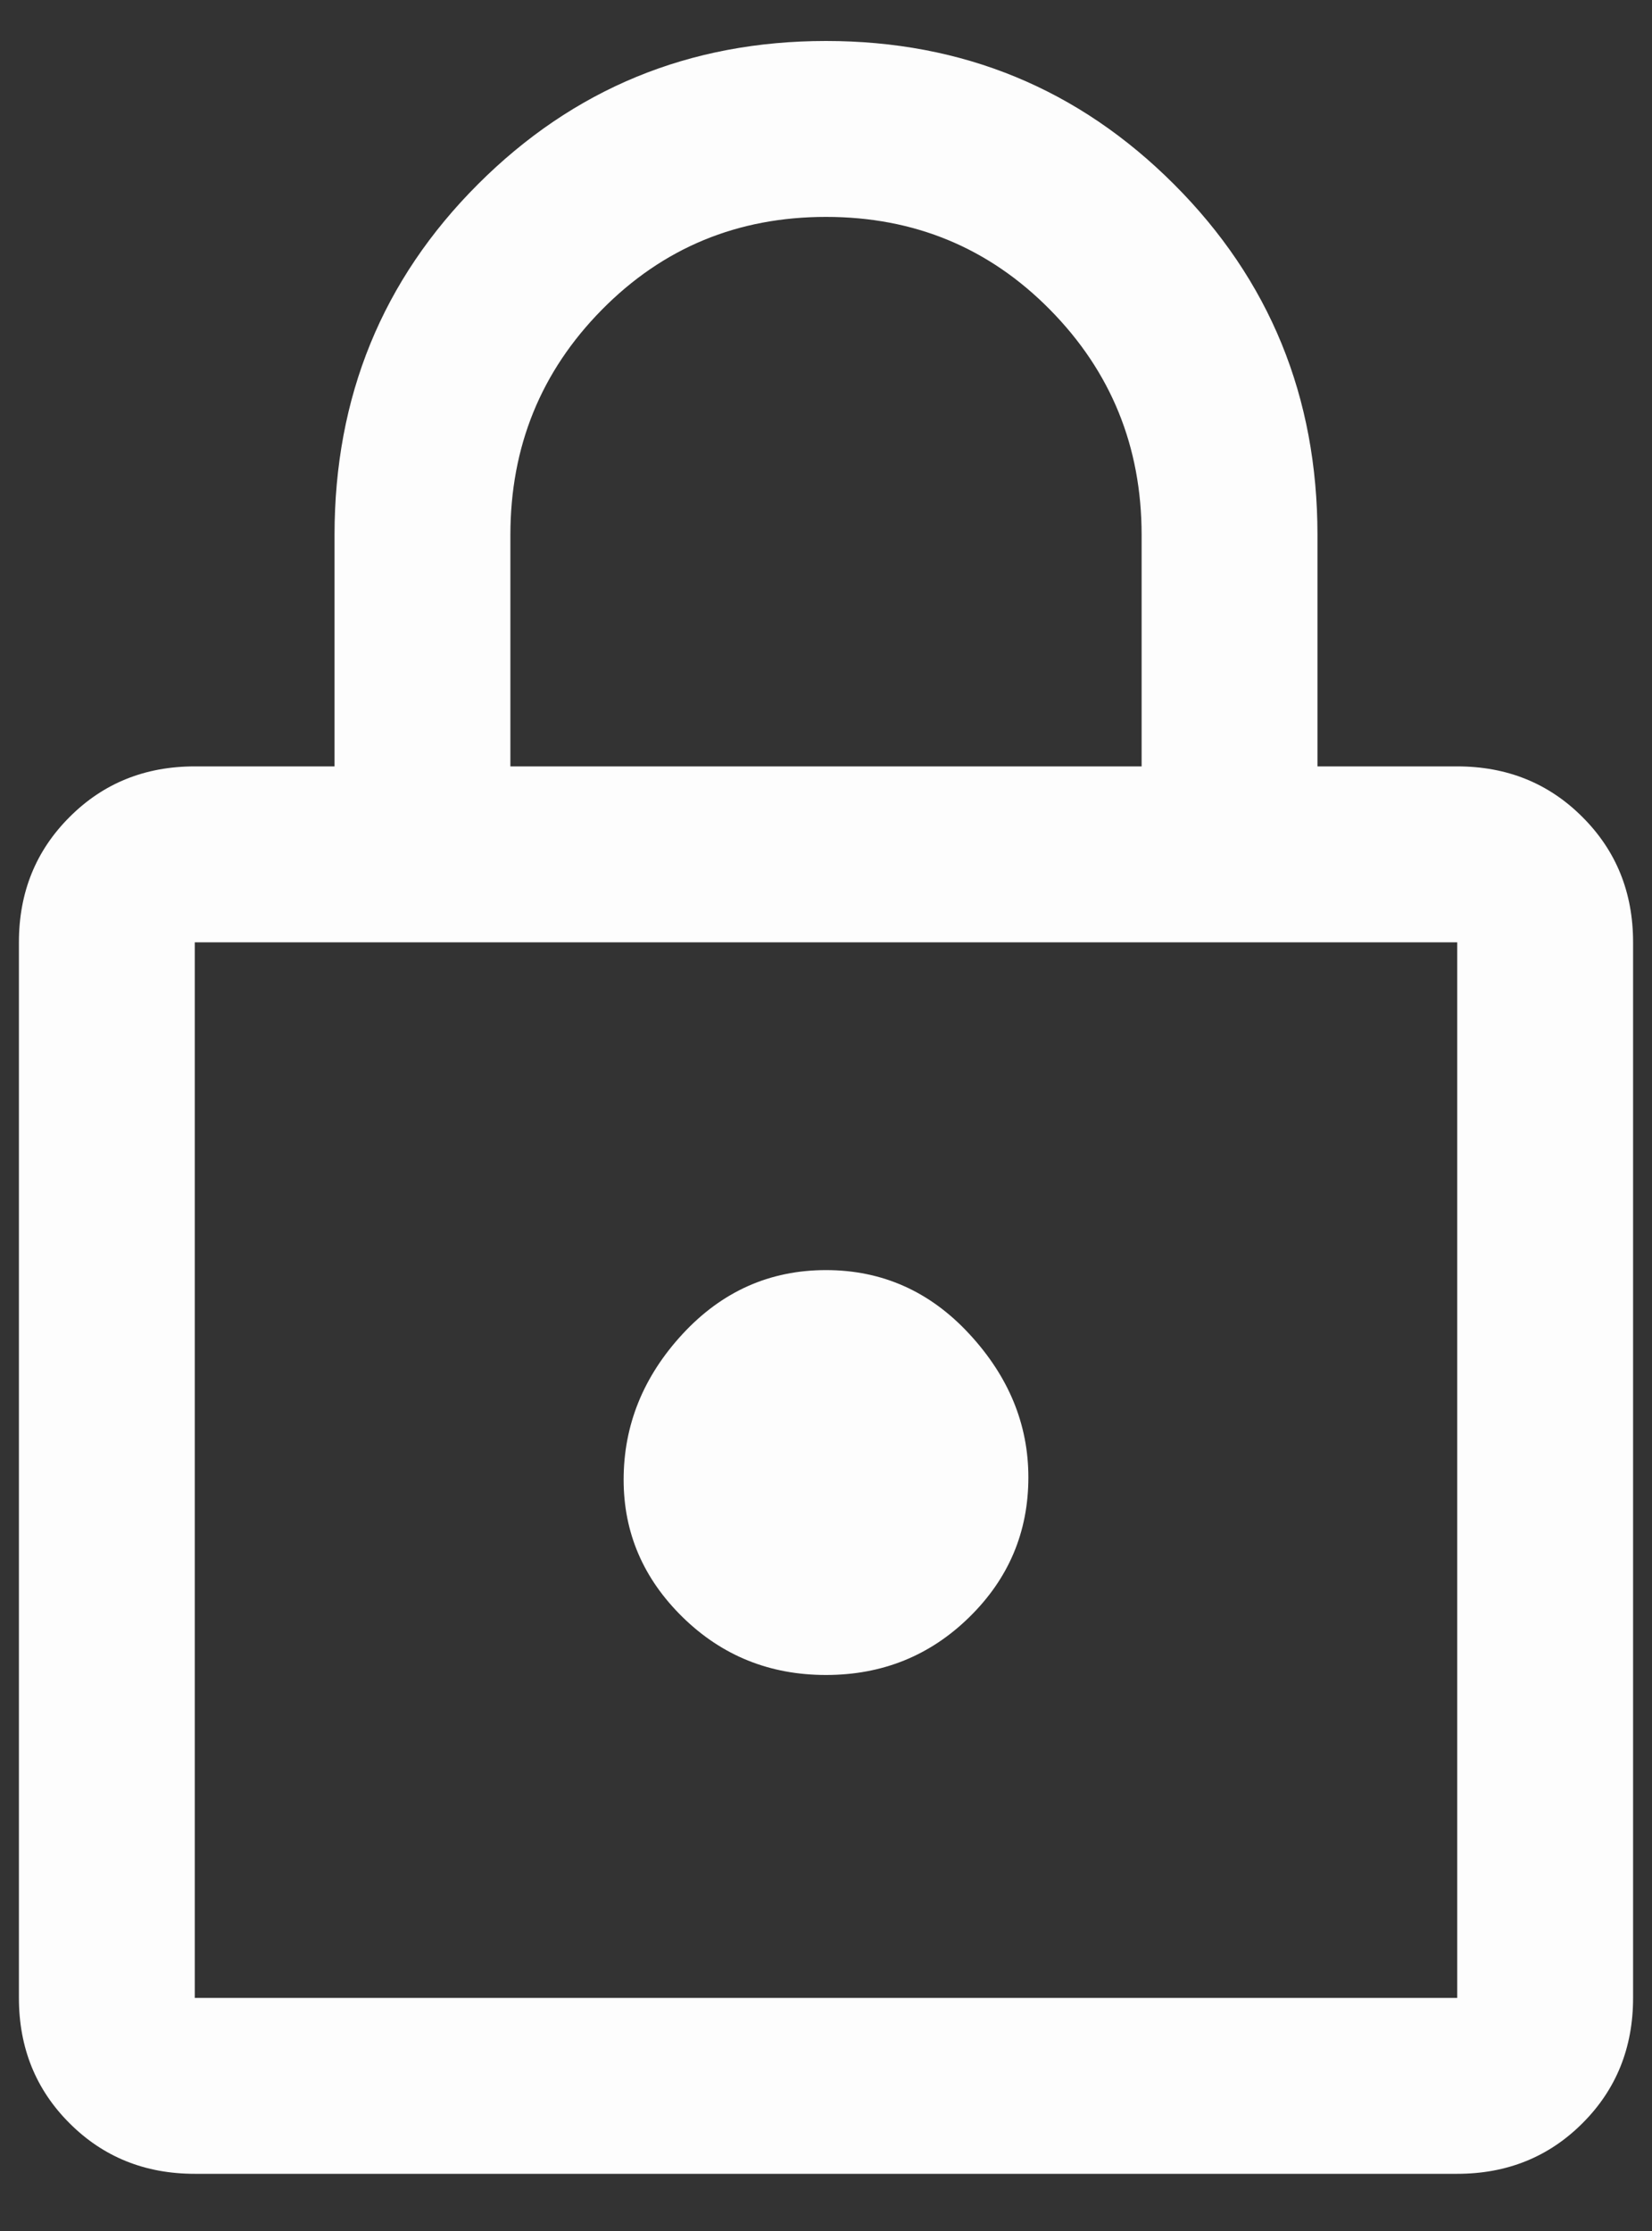 <svg width="20" height="27" viewBox="0 0 20 27" fill="none" xmlns="http://www.w3.org/2000/svg">
<rect x="0" y="0" width="20" height="27" fill="#333333" stroke="none"/>
<path d="M10 0.496C11.653 0.496 13.057 1.074 14.214 2.231C15.371 3.388 15.95 4.803 15.95 6.475V9.275H17.642C18.244 9.275 18.75 9.479 19.158 9.888C19.567 10.296 19.771 10.801 19.771 11.404V24.179C19.771 24.782 19.567 25.288 19.158 25.696C18.75 26.104 18.244 26.308 17.642 26.308H2.358C1.755 26.308 1.25 26.104 0.842 25.696C0.433 25.288 0.229 24.782 0.229 24.179V11.404C0.229 10.801 0.433 10.296 0.842 9.888C1.25 9.479 1.755 9.275 2.358 9.275H4.05V6.475C4.05 4.803 4.628 3.388 5.785 2.231C6.942 1.074 8.347 0.496 10 0.496ZM10 2.625C8.93 2.625 8.026 2.999 7.287 3.748C6.548 4.497 6.179 5.406 6.179 6.475V9.275H13.821V6.475C13.821 5.406 13.451 4.497 12.712 3.748C11.973 2.999 11.069 2.625 10 2.625ZM2.358 24.179H17.642V11.404H2.358V24.179ZM10 15.371C9.319 15.371 8.741 15.629 8.264 16.144C7.788 16.659 7.55 17.247 7.55 17.908C7.55 18.55 7.788 19.104 8.264 19.571C8.741 20.038 9.319 20.271 10 20.271C10.68 20.271 11.259 20.038 11.735 19.571C12.212 19.104 12.45 18.54 12.45 17.879C12.45 17.238 12.212 16.659 11.735 16.144C11.259 15.629 10.68 15.371 10 15.371ZM2.358 11.404V24.179V11.404Z" fill="#FDFDFD"/>
</svg>
